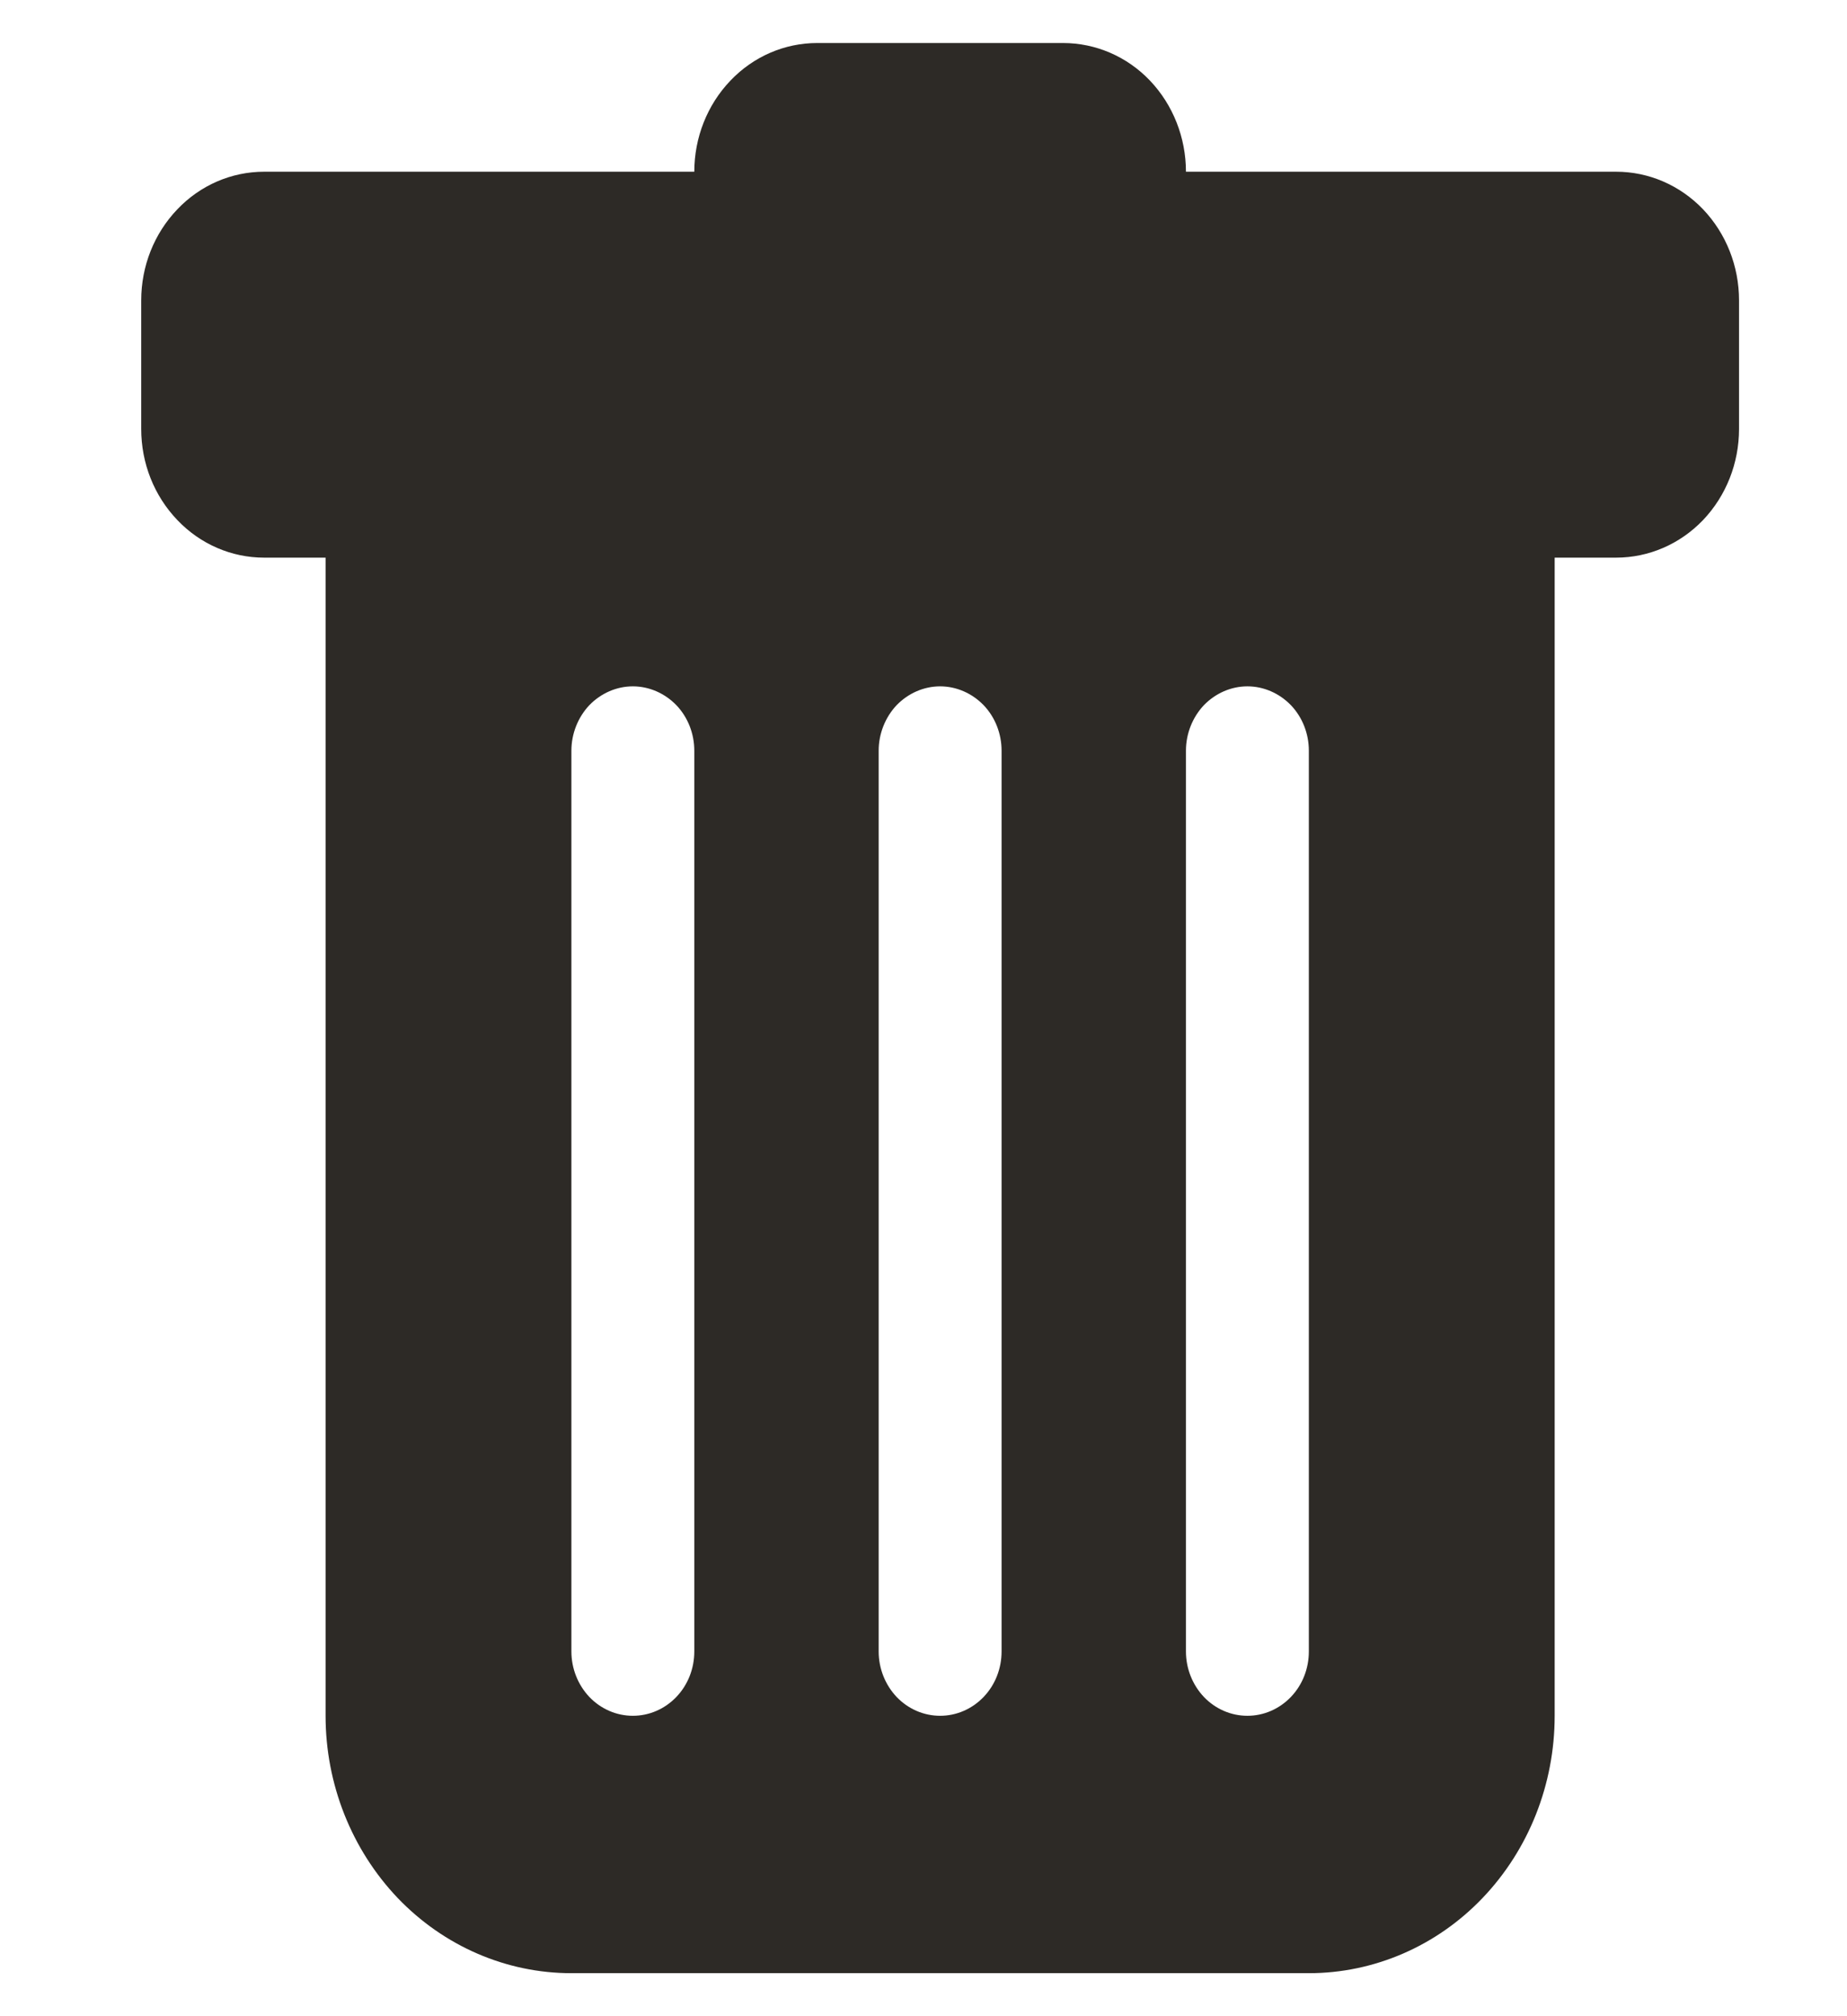 <svg width="11" height="12" viewBox="0 0 11 12" fill="none" xmlns="http://www.w3.org/2000/svg">
<path d="M1.573 1.022C1.379 1.022 1.193 1.102 1.056 1.246C0.918 1.39 0.841 1.584 0.841 1.788V2.553C0.841 2.757 0.918 2.951 1.056 3.095C1.193 3.239 1.379 3.319 1.573 3.319H1.939V10.212C1.939 10.619 2.094 11.008 2.368 11.296C2.643 11.583 3.015 11.744 3.403 11.744H7.795C8.183 11.744 8.556 11.583 8.83 11.296C9.105 11.008 9.259 10.619 9.259 10.212V3.319H9.625C9.819 3.319 10.005 3.239 10.143 3.095C10.28 2.951 10.357 2.757 10.357 2.553V1.788C10.357 1.584 10.28 1.39 10.143 1.246C10.005 1.102 9.819 1.022 9.625 1.022H7.063C7.063 0.819 6.986 0.624 6.849 0.48C6.712 0.336 6.525 0.256 6.331 0.256H4.867C4.673 0.256 4.487 0.336 4.35 0.48C4.212 0.624 4.135 0.819 4.135 1.022H1.573ZM3.769 4.085C3.866 4.085 3.959 4.126 4.028 4.197C4.097 4.269 4.135 4.367 4.135 4.468V9.829C4.135 9.931 4.097 10.028 4.028 10.1C3.959 10.172 3.866 10.212 3.769 10.212C3.672 10.212 3.579 10.172 3.51 10.1C3.442 10.028 3.403 9.931 3.403 9.829V4.468C3.403 4.367 3.442 4.269 3.51 4.197C3.579 4.126 3.672 4.085 3.769 4.085V4.085ZM5.599 4.085C5.696 4.085 5.789 4.126 5.858 4.197C5.927 4.269 5.965 4.367 5.965 4.468V9.829C5.965 9.931 5.927 10.028 5.858 10.1C5.789 10.172 5.696 10.212 5.599 10.212C5.502 10.212 5.409 10.172 5.34 10.1C5.272 10.028 5.233 9.931 5.233 9.829V4.468C5.233 4.367 5.272 4.269 5.34 4.197C5.409 4.126 5.502 4.085 5.599 4.085V4.085ZM7.795 4.468V9.829C7.795 9.931 7.757 10.028 7.688 10.1C7.619 10.172 7.526 10.212 7.429 10.212C7.332 10.212 7.239 10.172 7.17 10.1C7.102 10.028 7.063 9.931 7.063 9.829V4.468C7.063 4.367 7.102 4.269 7.17 4.197C7.239 4.126 7.332 4.085 7.429 4.085C7.526 4.085 7.619 4.126 7.688 4.197C7.757 4.269 7.795 4.367 7.795 4.468V4.468Z" fill="#2D2A26"/>
</svg>
